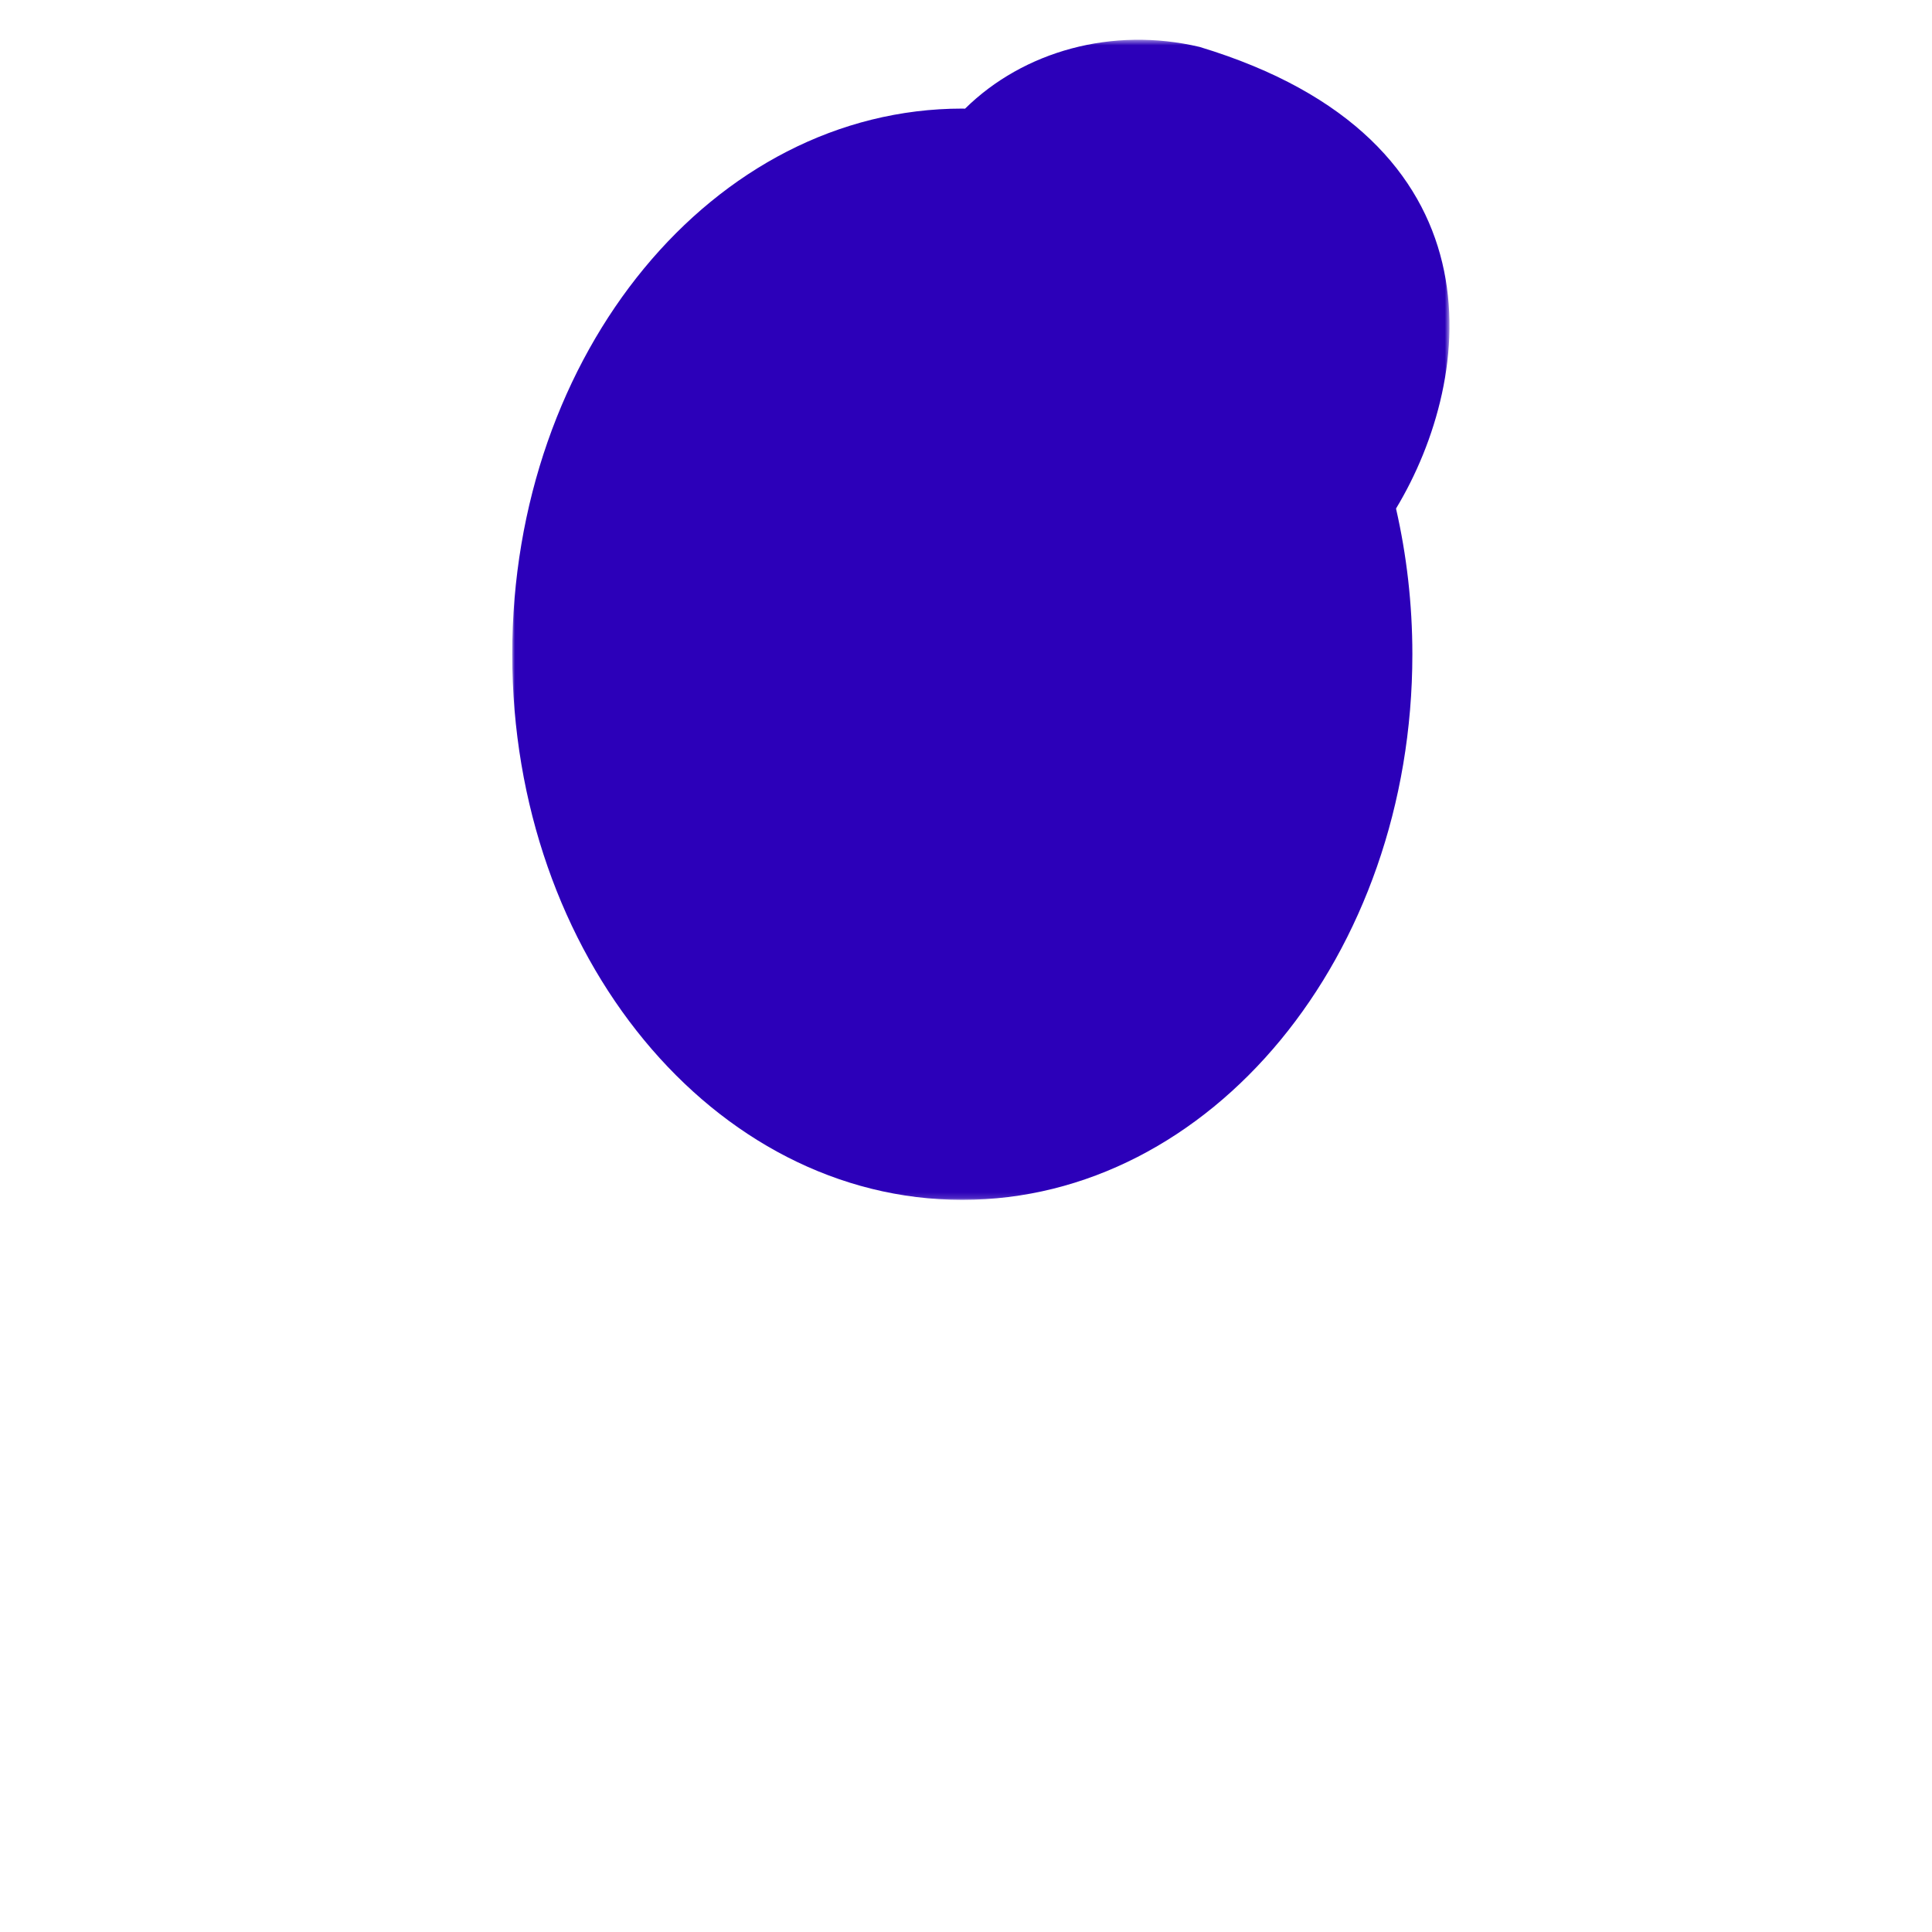 <svg xmlns="http://www.w3.org/2000/svg" xmlns:xlink="http://www.w3.org/1999/xlink" width="347" height="347" viewBox="0 0 347 347">
  <defs>
    <polygon id="hair_22a-a" points="0 1.495 168.338 1.495 168.338 209.857 0 209.857"/>
  </defs>
  <g fill="none" fill-rule="evenodd" transform="translate(92 5.646)">
    <mask id="hair_22a-b" fill="#fff">
      <use xlink:href="#hair_22a-a"/>
    </mask>
    <path fill="#2C00B9" d="M158.737,85.693 C173.055,61.962 178.328,19.369 123.459,2.782 C107.789,-0.918 91.813,3.54 81.329,13.872 C81.164,13.87 81.001,13.857 80.835,13.857 C36.191,13.857 -0.001,57.733 -0.001,111.859 C-0.001,165.981 36.191,209.857 80.835,209.857 C125.478,209.857 161.67,165.981 161.67,111.859 C161.67,102.79 160.635,94.021 158.733,85.687 L158.737,85.693 Z" mask="url(#hair_22a-b)"/>
  </g>
</svg>
